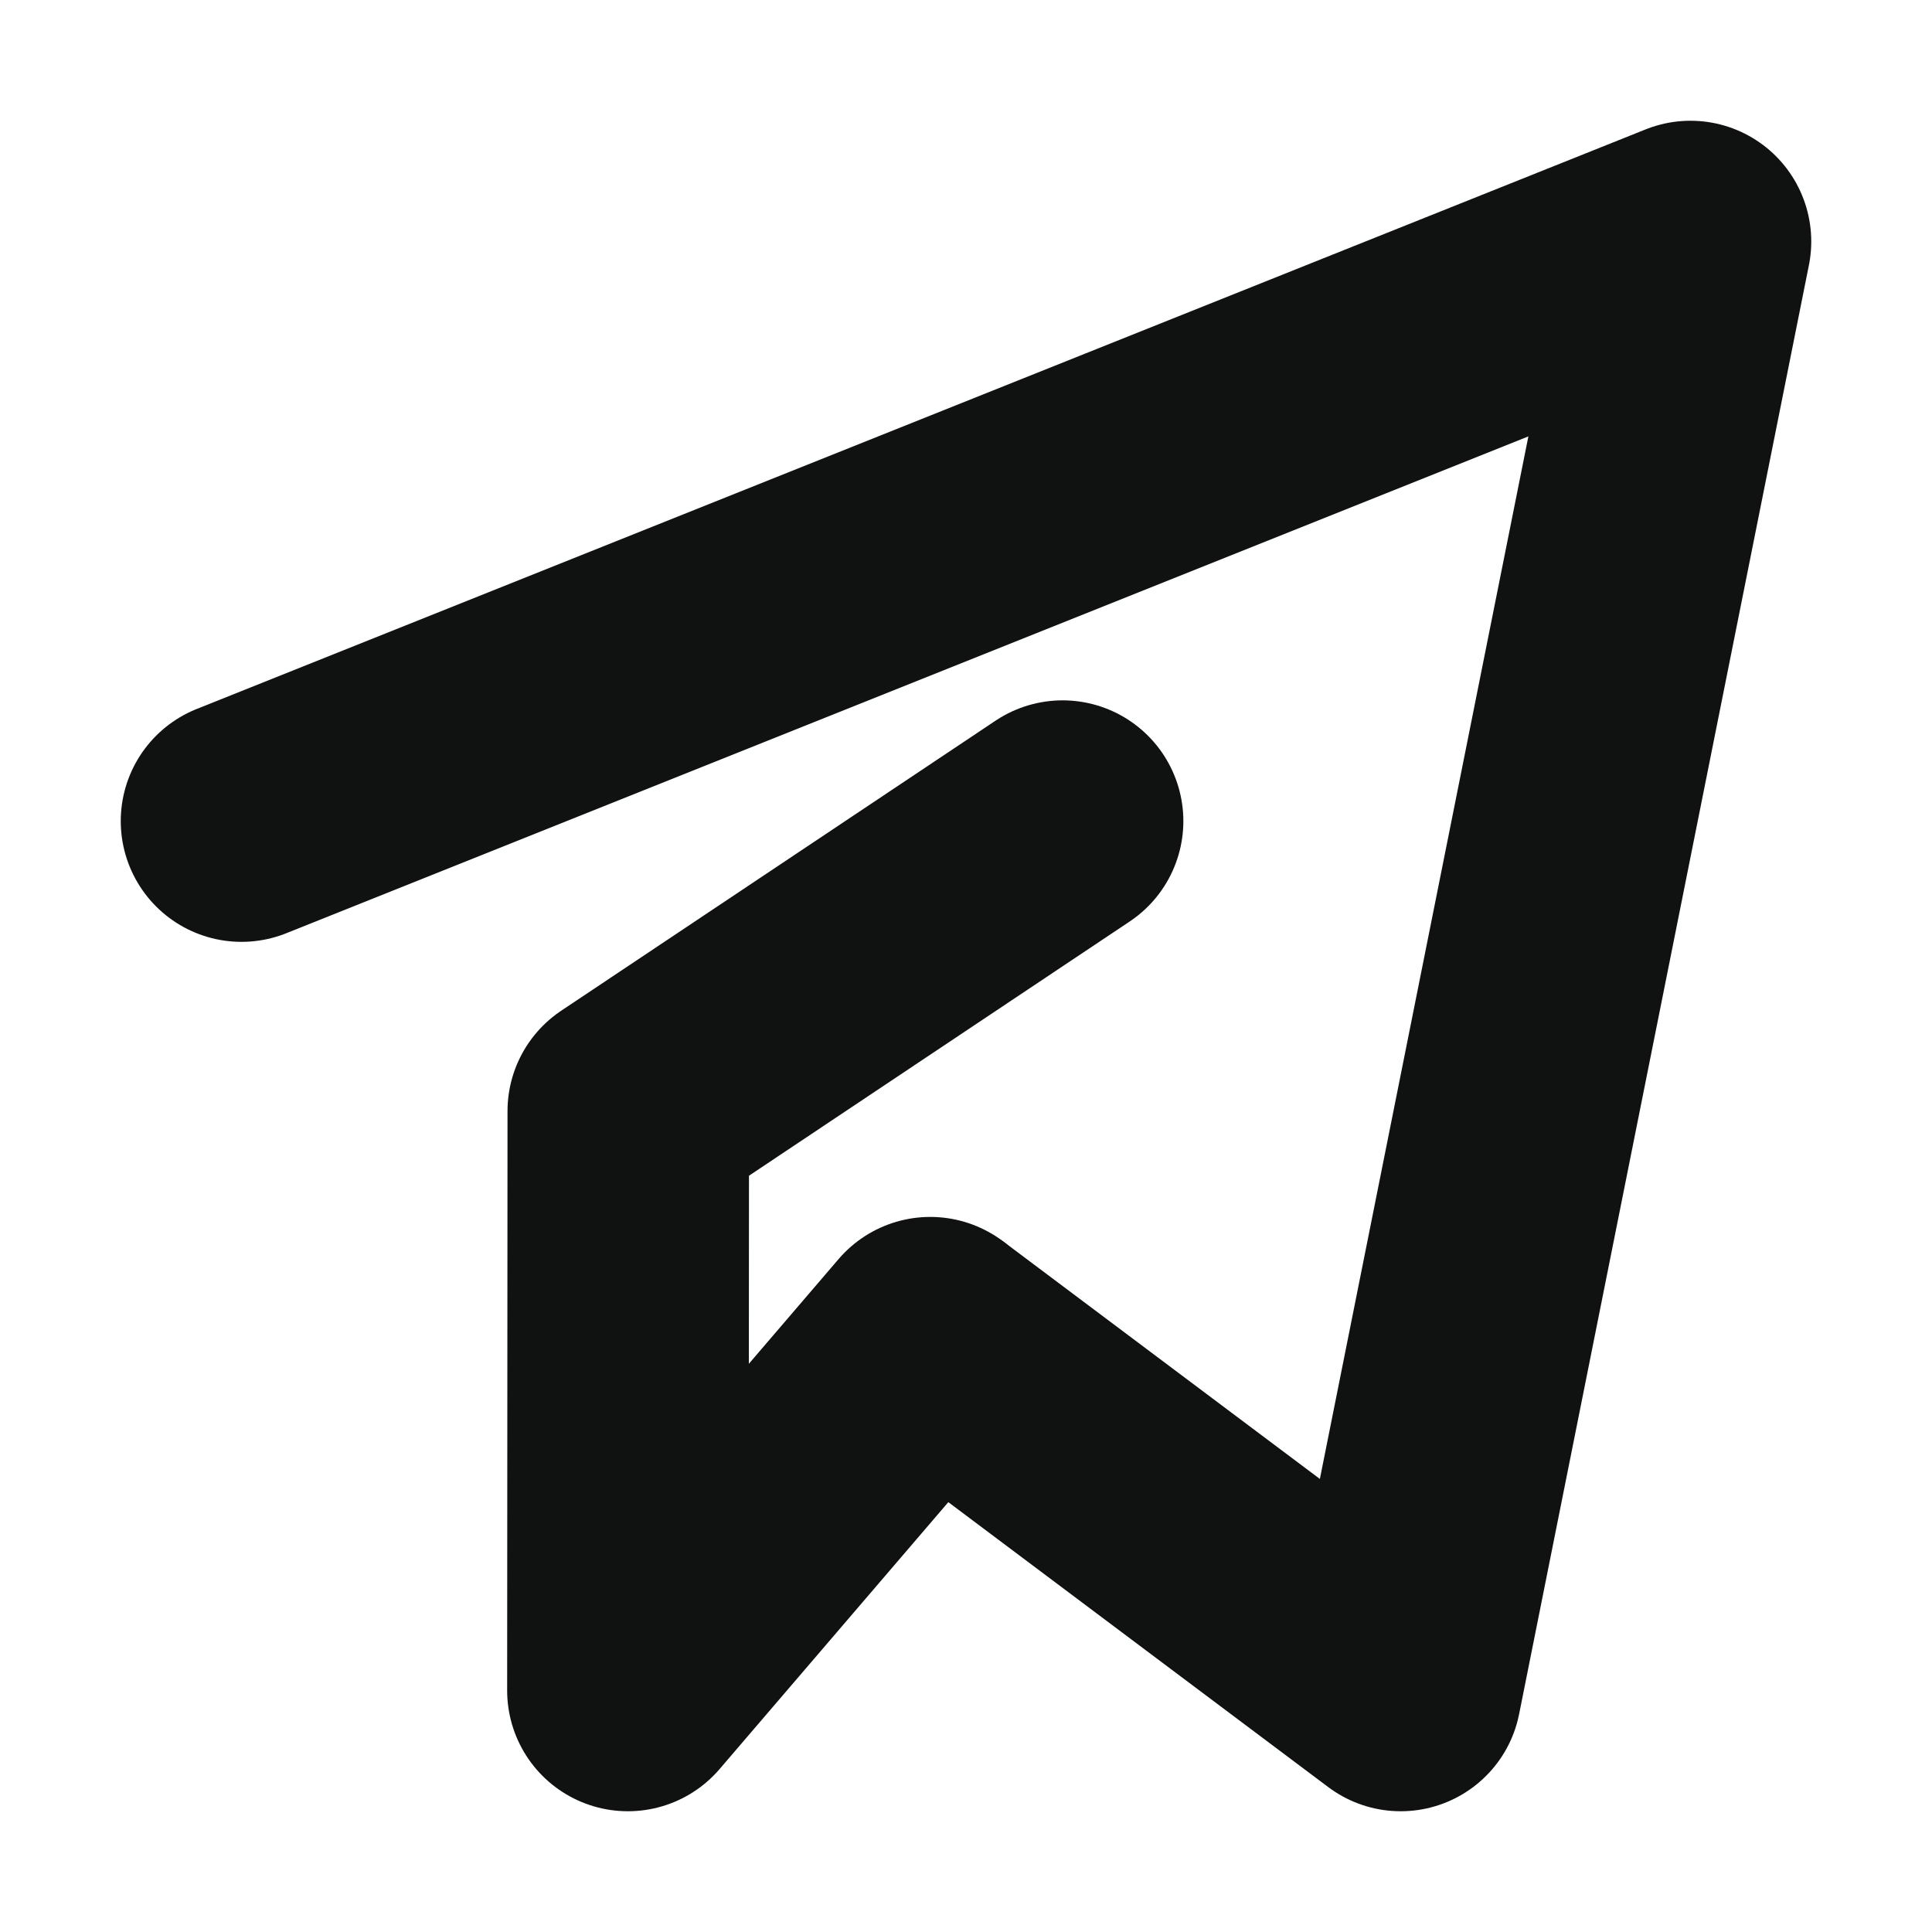 <svg width="16" height="16" viewBox="0 0 16 16" fill="none" xmlns="http://www.w3.org/2000/svg">
<path d="M2 6.8L14 2L11.6 14L7.732 11.099" stroke="#101212" stroke-width="2" stroke-linecap="round" stroke-linejoin="round"/>
<path d="M7.704 11.078L5.2 14L5.203 9.202L8.8 6.8" stroke="#101212" stroke-width="2" stroke-linecap="round" stroke-linejoin="round"/>
</svg>
